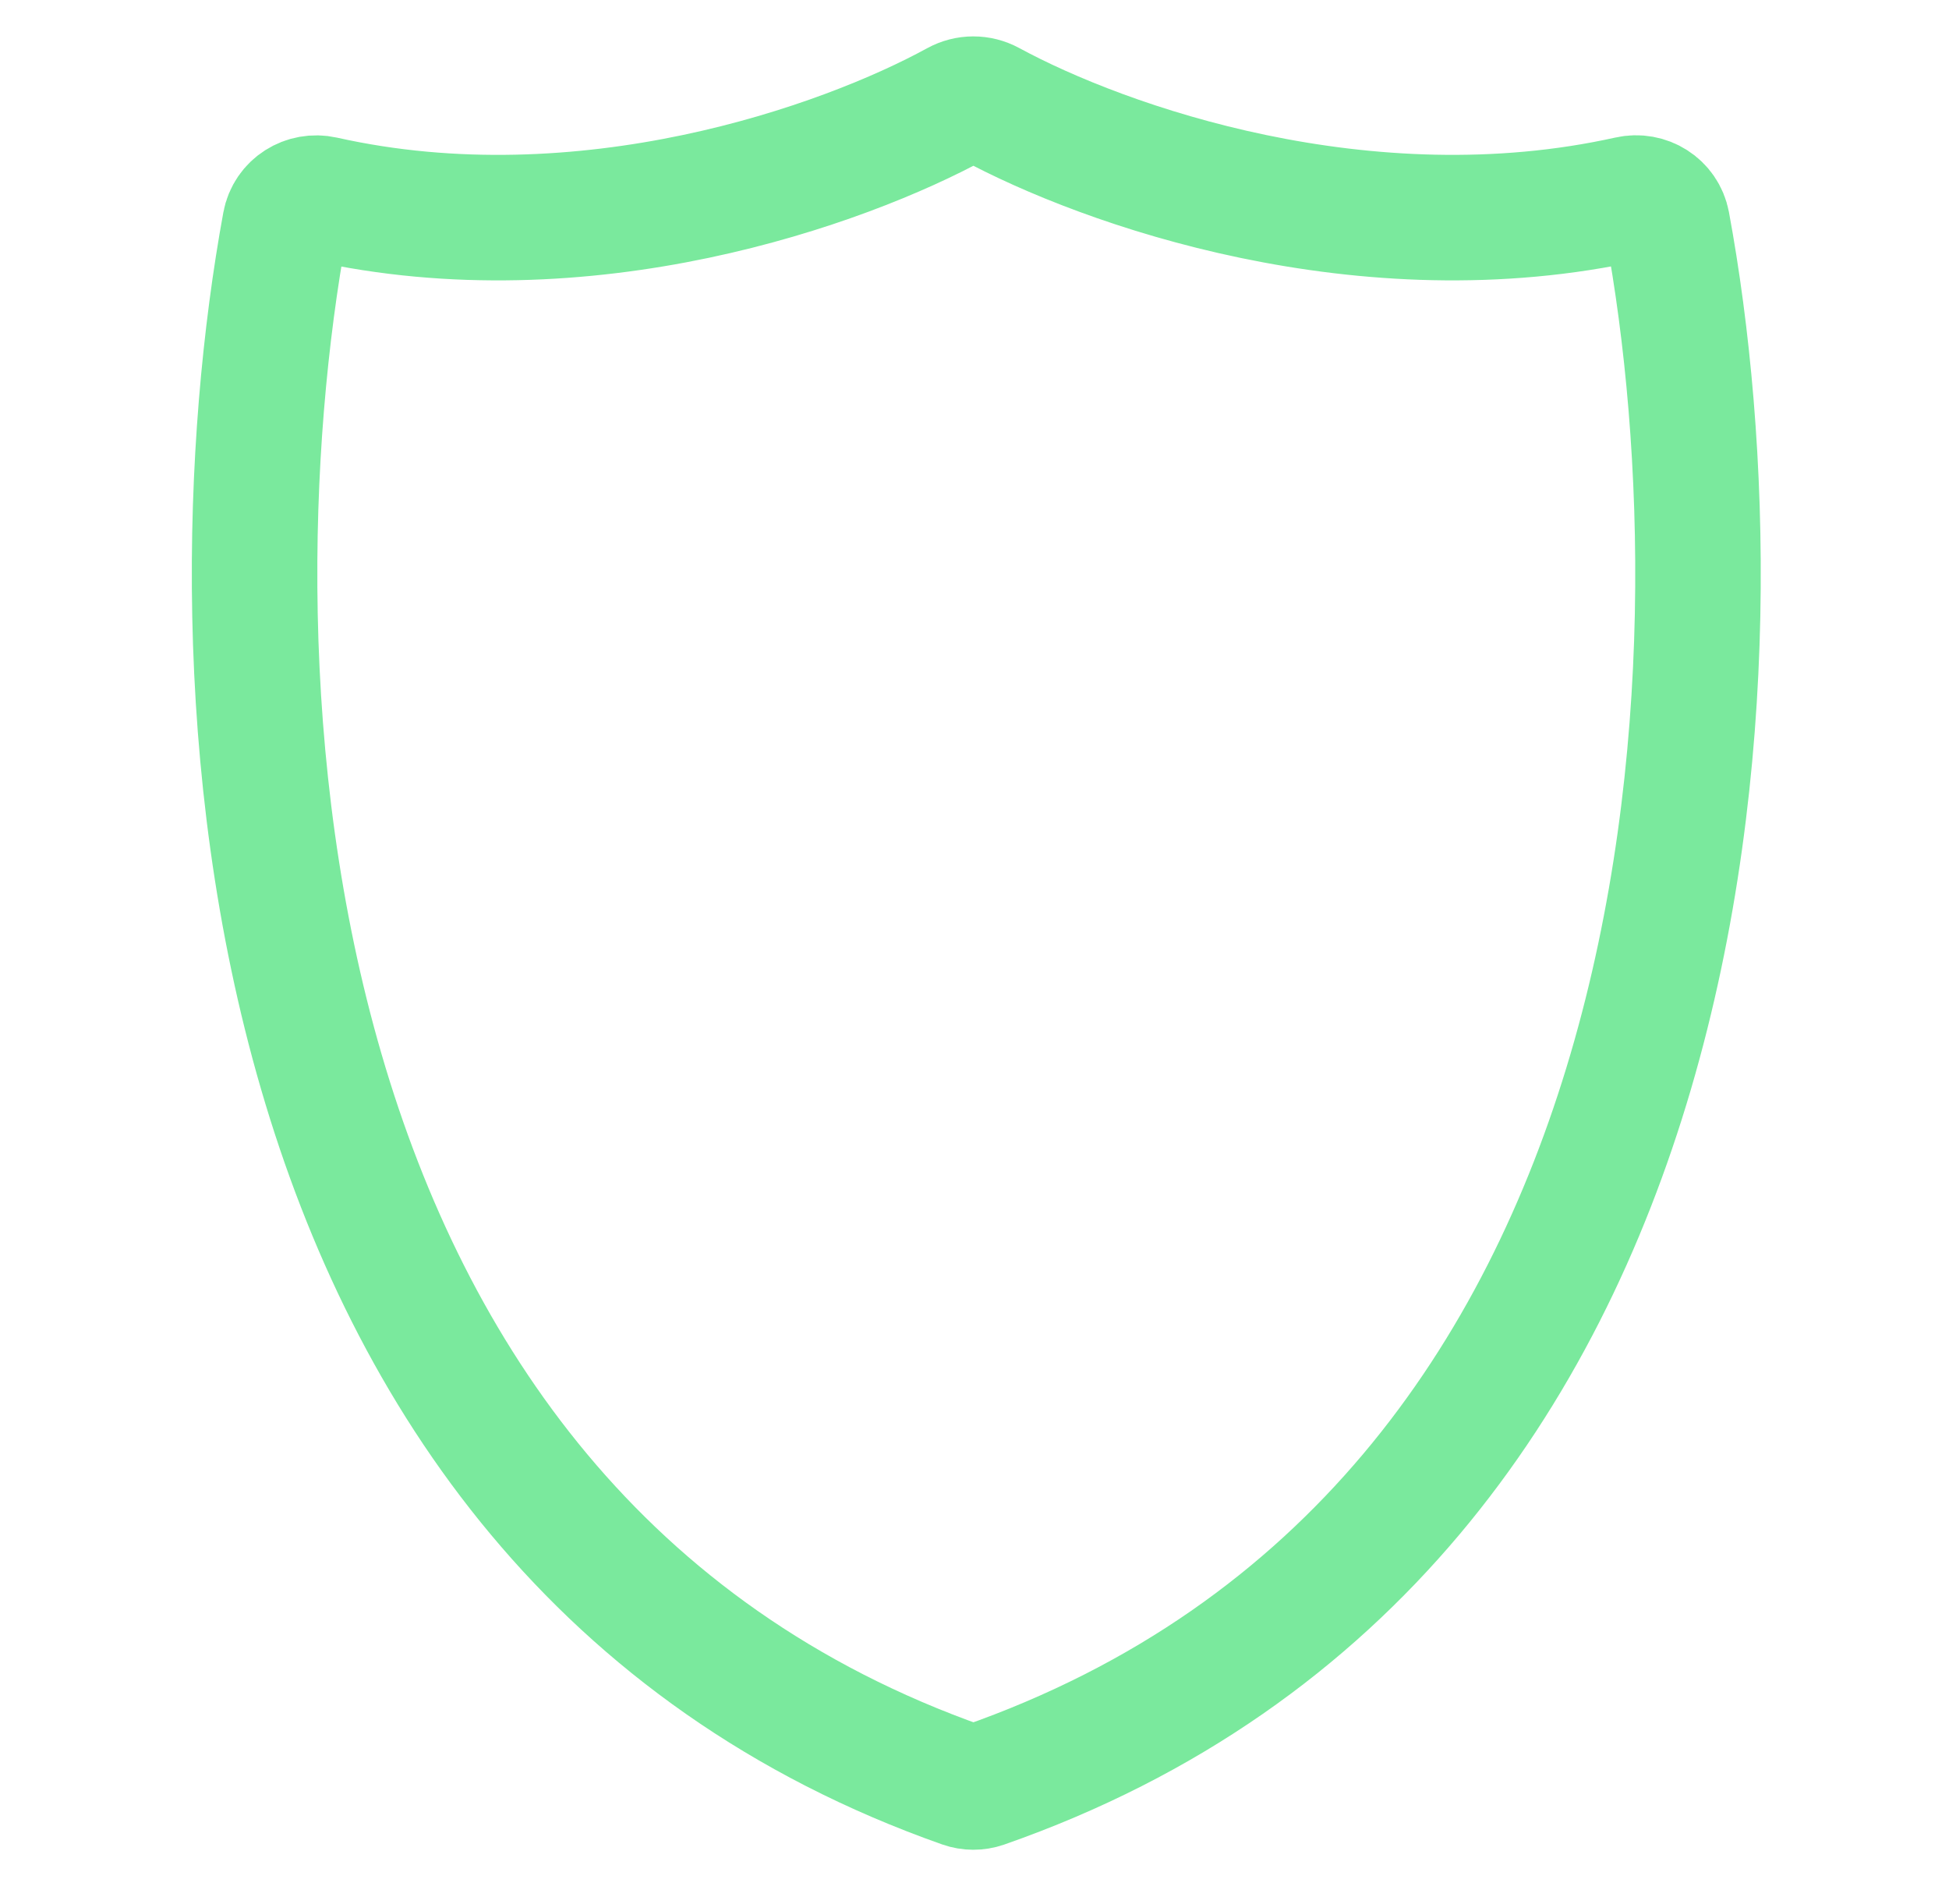 <svg width="43" height="42" viewBox="0 0 43 42" fill="none" xmlns="http://www.w3.org/2000/svg">
<path d="M7.136 4.388C12.902 5.678 18.6 3.658 21.119 2.279C21.341 2.157 21.606 2.157 21.829 2.278C24.37 3.658 30.12 5.68 35.939 4.386C36.323 4.3 36.71 4.538 36.784 4.934C38.562 14.541 37.884 33.729 21.7 39.384C21.556 39.434 21.392 39.434 21.248 39.383C5.2 33.728 4.526 14.545 6.289 4.937C6.362 4.54 6.75 4.302 7.136 4.388Z" stroke="#7AE99D" stroke-width="2.769" stroke-linecap="round"/>
</svg>
